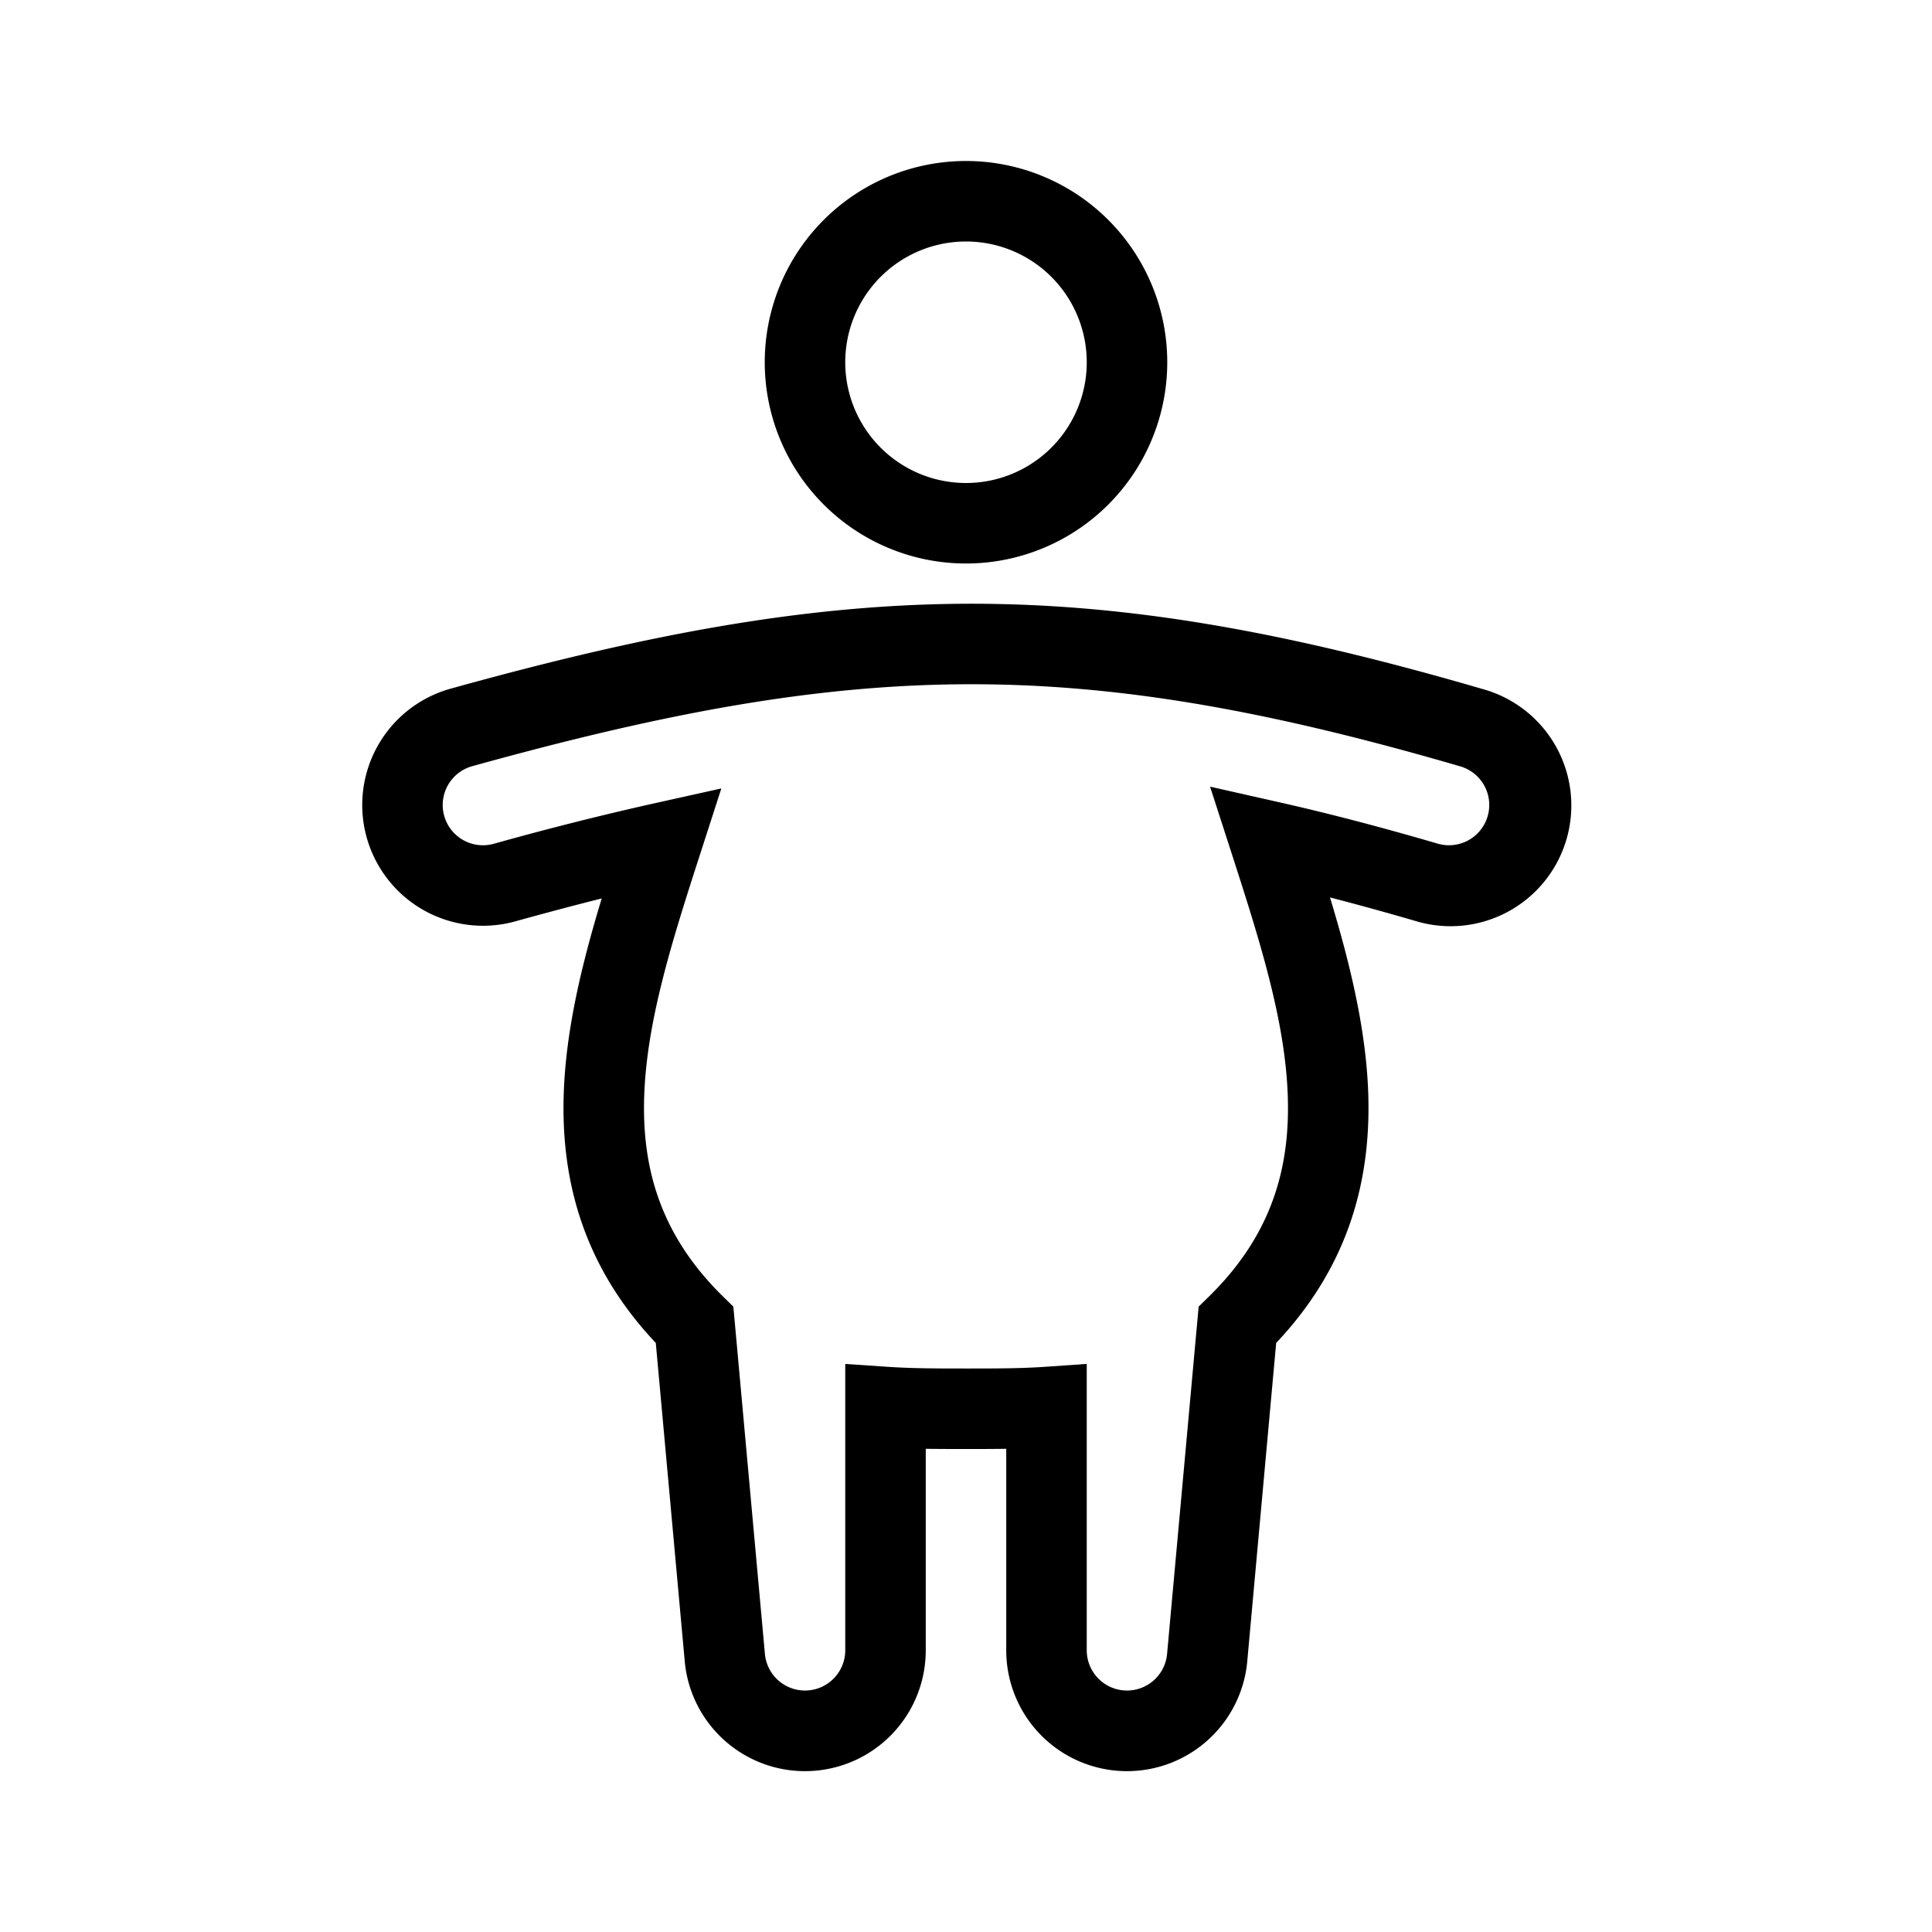 <svg xmlns="http://www.w3.org/2000/svg" width="1em" height="1em" viewBox="0 0 48 48"><path fill="currentColor" fill-rule="evenodd" d="M24 6a3 3 0 1 0 0 6a3 3 0 0 0 0-6m-5 3a5 5 0 1 1 10 0a5 5 0 0 1-10 0m4.986 6c4.048-.018 8.01.708 12.853 2.12a3 3 0 1 1-1.678 5.76a72.982 72.982 0 0 0-2.118-.584c.48 1.585.893 3.236.95 4.853c.076 2.171-.485 4.308-2.287 6.216l-.718 7.907A3 3 0 0 1 25 41v-5.005c-.327.005-.655.005-.982.005h-.036c-.327 0-.655 0-.982-.005V41a3 3 0 0 1-5.988.272l-.719-7.907c-1.795-1.902-2.36-4.031-2.287-6.196c.054-1.615.464-3.263.943-4.847c-.687.172-1.401.362-2.147.569a3 3 0 1 1-1.604-5.782C16 15.776 19.948 15.02 23.986 15m12.294 4.04c-4.74-1.381-8.498-2.057-12.285-2.04c-3.783.017-7.537.725-12.263 2.036a1 1 0 0 0 .535 1.928a77.95 77.95 0 0 1 3.95-.997l1.704-.378l-.536 1.661c-.69 2.135-1.318 4.12-1.38 5.986c-.06 1.798.41 3.454 1.953 4.97l.262.257l.784 8.627A1 1 0 0 0 21 41v-7.113l1.067.072c.6.04 1.229.041 1.933.041s1.333 0 1.933-.04L27 33.886V41a1 1 0 0 0 1.996.09l.784-8.627l.262-.257c1.548-1.52 2.016-3.181 1.952-4.987c-.065-1.873-.7-3.865-1.391-6.007l-.539-1.668l1.71.386c1.236.278 2.541.62 3.946 1.03a1 1 0 0 0 .56-1.92" clip-rule="evenodd"/></svg>